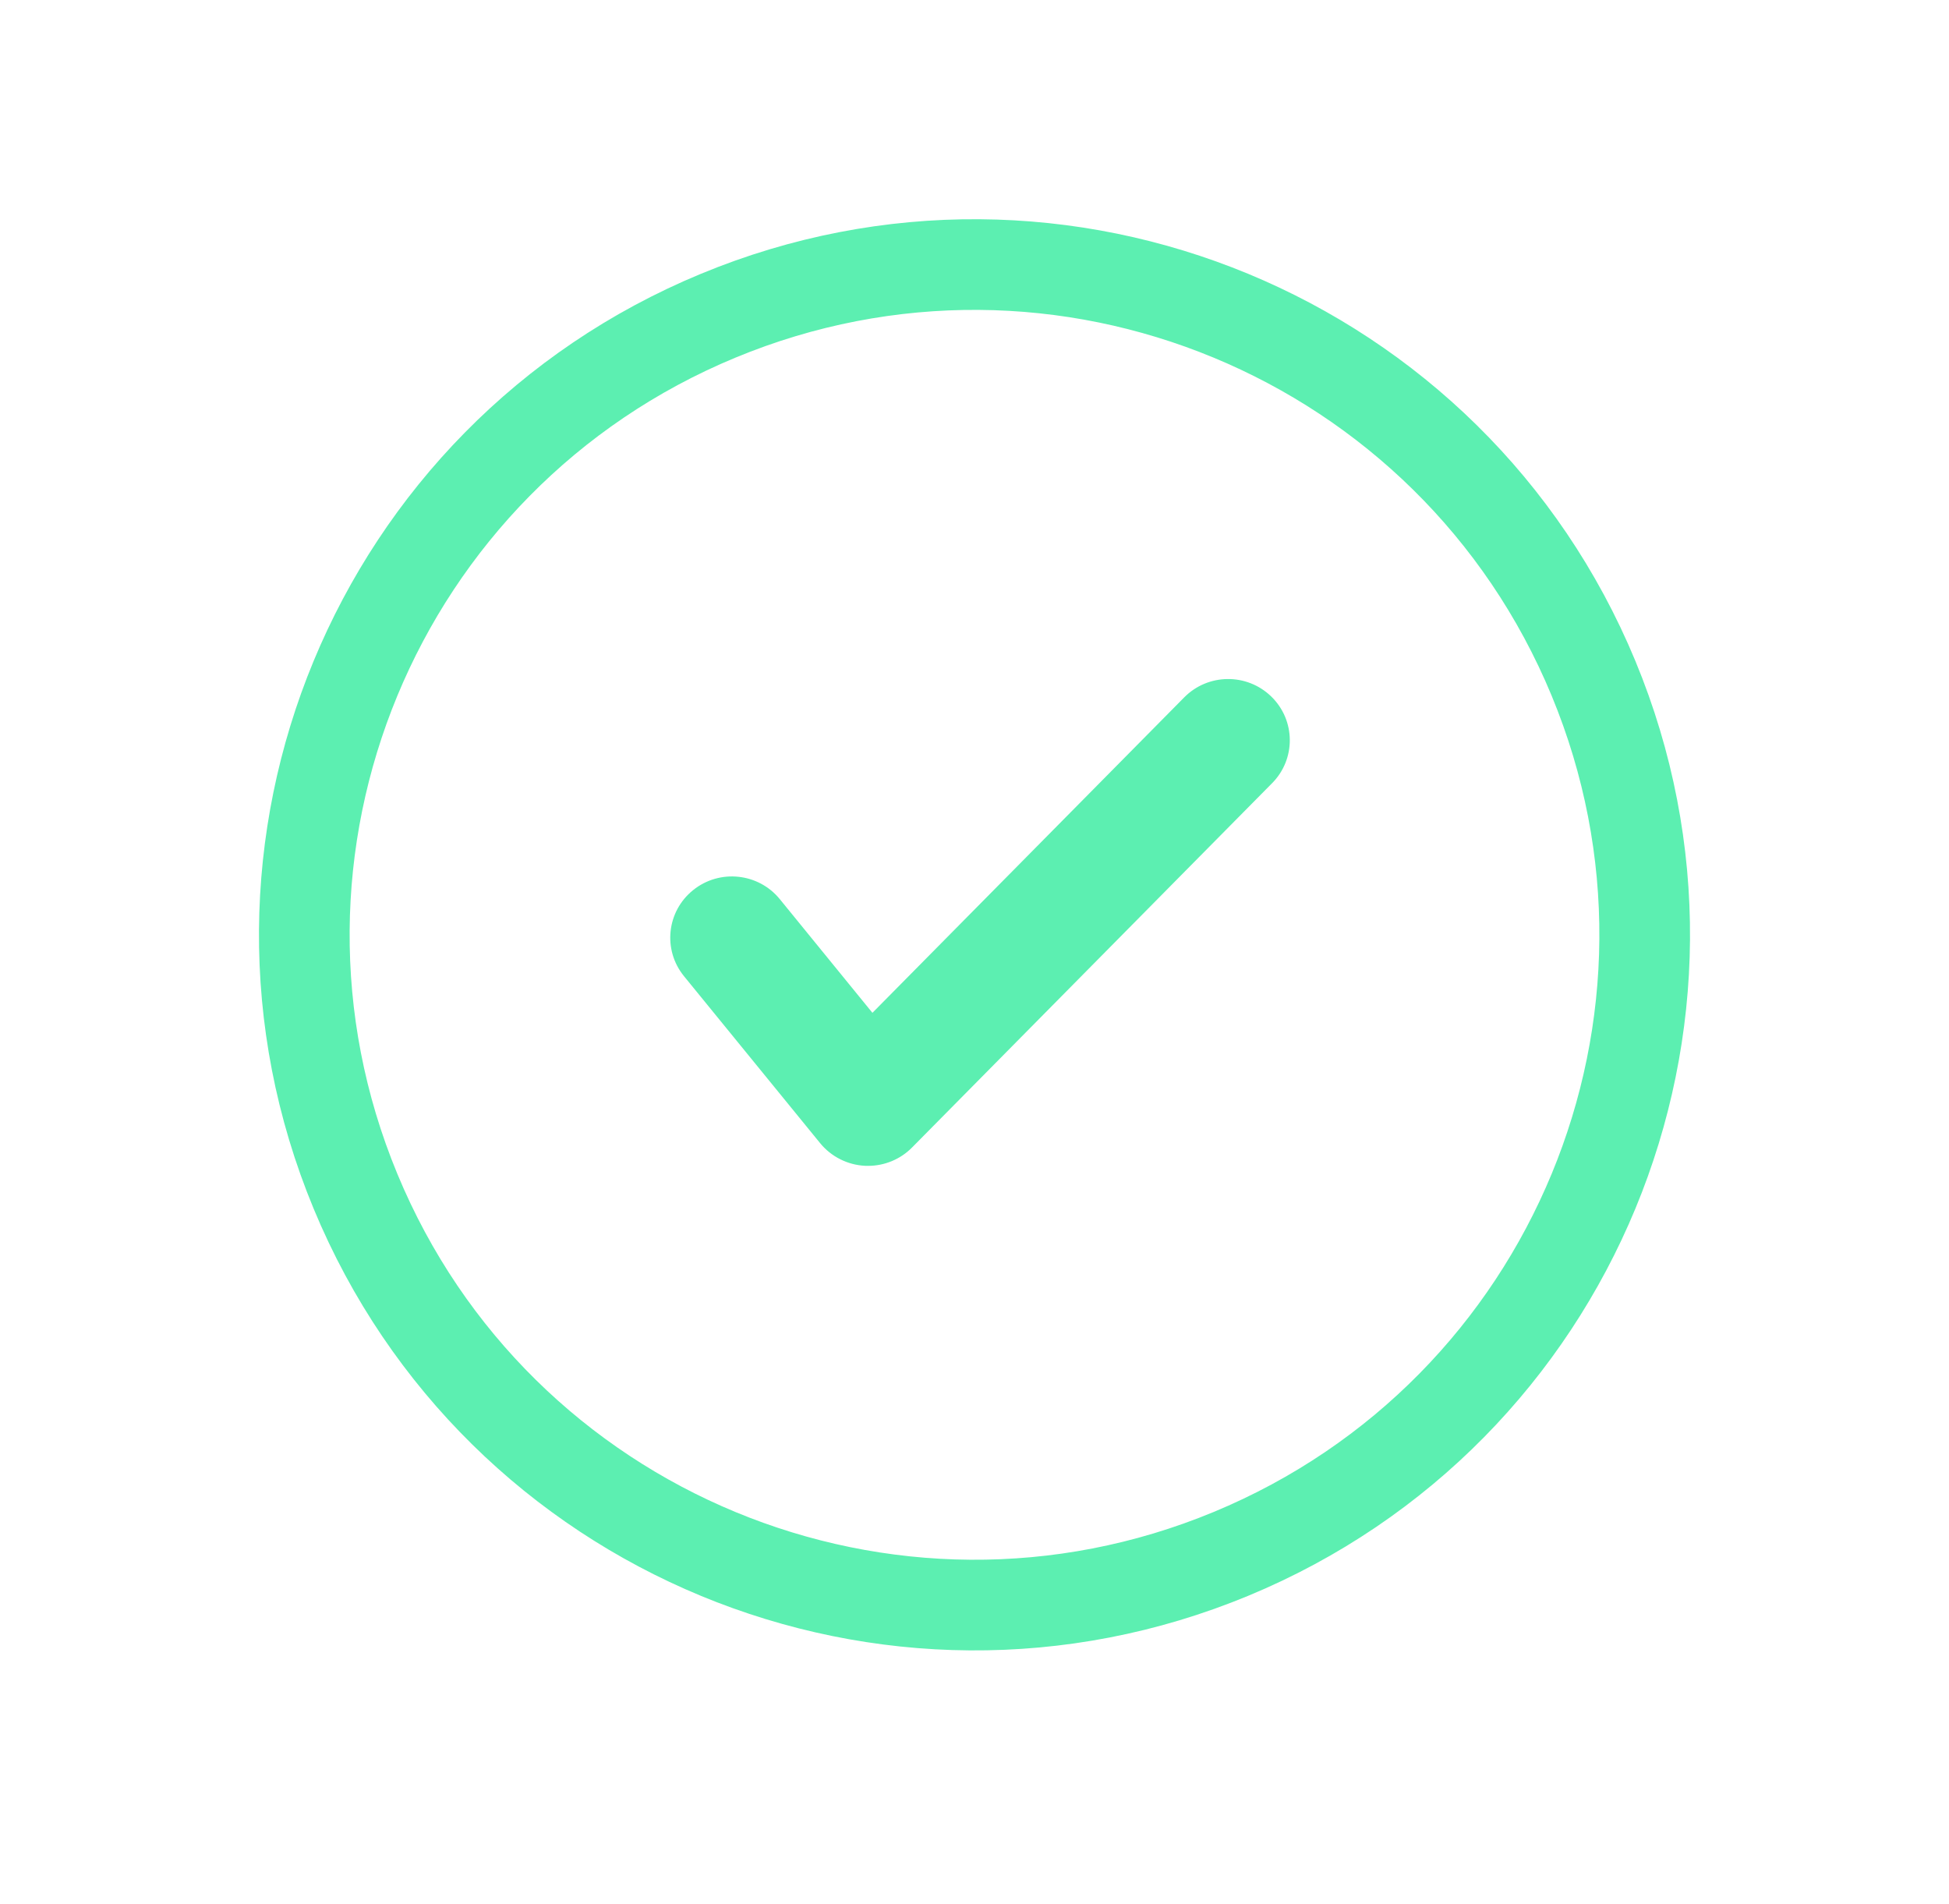 <svg width="43" height="42" viewBox="0 0 43 42" fill="none" xmlns="http://www.w3.org/2000/svg">
<g id="Frame 6093">
<path id="Vector" d="M35.156 14.962C38.282 22.504 34.702 31.152 27.16 34.278C19.619 37.404 10.97 33.824 7.844 26.282C4.718 18.741 8.298 10.093 15.84 6.967C23.381 3.84 32.029 7.42 35.156 14.962Z" stroke="#5CEFB1" stroke-width="2"/>
<path id="Vector_2" d="M18.095 25.219C18.339 25.517 18.7 25.699 19.087 25.718C19.109 25.718 19.13 25.719 19.151 25.719C19.515 25.719 19.866 25.574 20.122 25.314L28.067 17.276C28.593 16.744 28.585 15.889 28.049 15.367C27.513 14.844 26.653 14.851 26.126 15.385L19.248 22.343L17.205 19.836C16.733 19.256 15.876 19.165 15.292 19.636C14.708 20.105 14.618 20.955 15.091 21.535L18.095 25.219Z" fill="#5CEFB1"/>
</g>
</svg>
